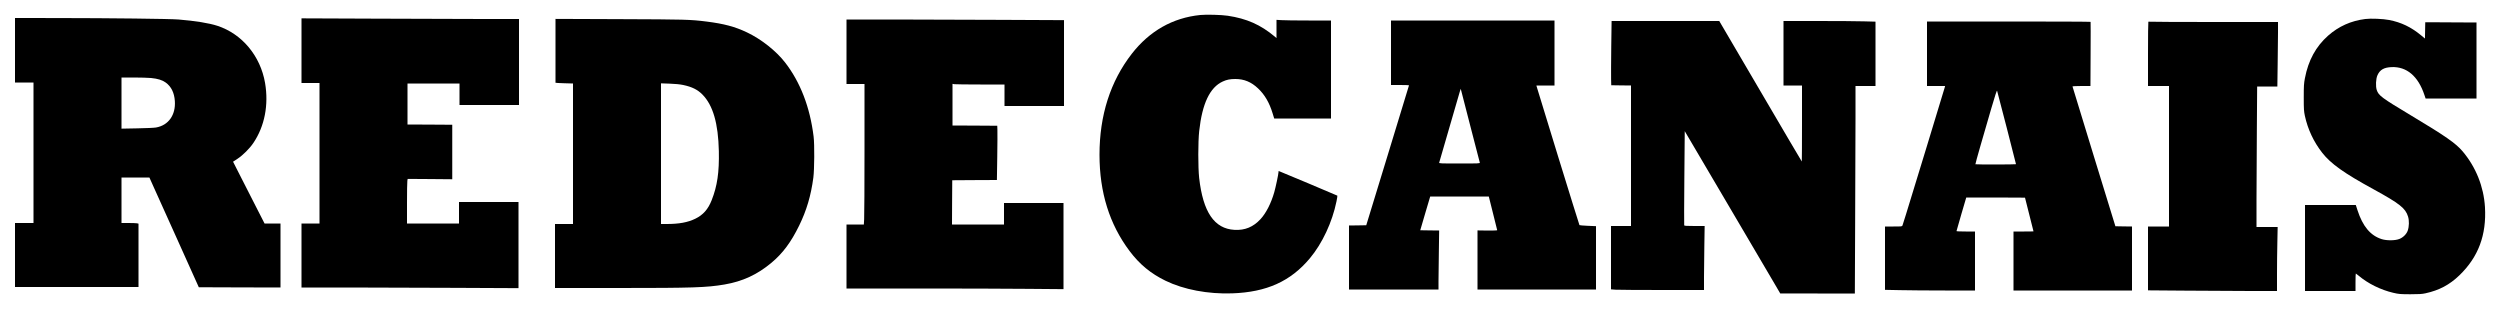 <?xml version="1.0" standalone="no"?>
<!DOCTYPE svg PUBLIC "-//W3C//DTD SVG 20010904//EN"
 "http://www.w3.org/TR/2001/REC-SVG-20010904/DTD/svg10.dtd">
<svg version="1.0" xmlns="http://www.w3.org/2000/svg"
 width="5000pt" height="619pt" viewBox="0 0 5000 619"
 preserveAspectRatio="xMidYMid meet">

<g transform="translate(0,619) scale(0.1,-0.1)"
fill="#000000" stroke="none">
<path d="M24005 5890 c-550 -56 -1013 -319 -1367 -773 -431 -554 -648 -1233
-648 -2022 0 -753 200 -1392 602 -1926 199 -265 423 -450 719 -594 365 -177
847 -269 1334 -252 688 24 1168 241 1553 702 248 296 447 722 532 1138 12 60
20 111 17 114 -6 5 -1165 493 -1173 493 -2 0 -4 -10 -4 -22 0 -37 -57 -305
-85 -403 -64 -223 -164 -417 -274 -537 -146 -158 -312 -227 -521 -215 -404 22
-630 355 -707 1040 -23 213 -23 722 1 937 60 550 214 873 471 990 80 37 148
50 253 50 174 0 317 -59 453 -188 132 -124 226 -284 291 -498 l32 -104 568 0
568 0 0 980 0 980 -447 0 c-247 0 -492 3 -545 7 l-98 6 0 -182 0 -183 -37 32
c-281 235 -558 358 -938 415 -124 19 -429 27 -550 15z"/>
<path d="M300 5185 l0 -645 185 0 185 0 0 -1405 0 -1405 -185 0 -185 0 0 -640
0 -640 1235 0 1235 0 0 634 0 633 -31 7 c-17 3 -94 6 -170 6 l-139 0 0 455 0
455 279 0 279 0 86 -192 c48 -106 271 -600 495 -1098 l407 -905 817 -3 817 -2
0 640 0 640 -159 0 -160 0 -162 317 c-89 175 -231 453 -315 618 l-153 301 90
59 c106 70 242 205 317 317 225 334 308 759 233 1200 -93 540 -461 981 -954
1142 -166 54 -445 99 -777 126 -173 14 -1366 28 -2437 29 l-833 1 0 -645z
m2721 -555 c136 -14 222 -40 292 -90 111 -80 173 -204 184 -371 19 -279 -128
-486 -377 -529 -36 -7 -206 -14 -377 -17 l-313 -6 0 512 0 511 244 0 c134 0
290 -5 347 -10z"/>
<path d="M6030 5177 l0 -647 180 0 180 0 0 -1405 0 -1405 -180 0 -180 0 0
-640 0 -640 918 0 c504 0 1481 -3 2170 -7 l1252 -6 0 861 0 862 -595 0 -595 0
0 -215 0 -215 -520 0 -520 0 0 408 c0 224 3 424 7 446 l6 38 446 -3 446 -4 0
545 0 545 -447 3 -448 2 0 410 0 410 520 0 520 0 0 -215 0 -215 595 0 595 0 0
860 0 860 -712 0 c-392 0 -1371 3 -2175 7 l-1463 6 0 -646z"/>
<path d="M47306 5810 c-287 -36 -533 -147 -745 -334 -244 -217 -395 -494 -463
-851 -20 -106 -23 -150 -23 -385 0 -239 3 -275 23 -370 59 -268 175 -516 346
-735 172 -220 436 -408 1026 -730 523 -287 640 -379 691 -547 25 -82 22 -199
-7 -282 -24 -69 -94 -138 -169 -166 -85 -33 -250 -34 -350 -3 -226 71 -381
256 -486 581 l-33 102 -508 0 -508 0 0 -860 0 -860 505 0 505 0 0 175 c0 96 3
175 6 175 3 0 29 -20 57 -44 186 -157 440 -283 692 -342 112 -26 135 -28 340
-29 178 0 236 4 304 19 274 60 481 169 679 360 379 365 544 806 511 1366 -25
407 -181 798 -446 1112 -139 164 -343 306 -1041 724 -580 348 -640 393 -677
503 -25 75 -18 226 14 296 49 110 129 156 282 163 303 13 533 -182 658 -560
l23 -68 509 0 509 0 0 760 0 760 -395 2 c-217 2 -448 3 -512 3 l-118 0 -3
-163 -3 -163 -77 64 c-199 165 -397 260 -639 307 -122 24 -365 34 -477 20z"/>
<path d="M11110 5176 c0 -350 0 -638 0 -641 0 -3 79 -7 175 -10 l175 -5 0
-1405 0 -1405 -180 0 -180 0 0 -640 0 -640 1279 0 c1476 0 1754 9 2111 70 362
62 654 197 937 433 228 190 393 412 556 745 148 302 236 598 284 960 21 161
25 664 5 822 -72 586 -265 1086 -570 1480 -180 232 -476 466 -762 602 -241
115 -460 173 -810 217 -327 41 -422 43 -1737 48 l-1283 5 0 -636z m2555 -686
c177 -38 287 -93 384 -191 211 -214 316 -577 328 -1131 9 -422 -31 -698 -144
-983 -72 -182 -171 -294 -328 -370 -150 -73 -324 -105 -571 -105 l-114 0 0
1406 0 1407 173 -6 c117 -4 204 -13 272 -27z"/>
<path d="M16930 5155 l0 -645 180 0 180 0 0 -1298 c0 -715 -3 -1347 -7 -1405
l-6 -107 -174 0 -173 0 0 -640 0 -640 1463 0 c805 0 1782 -3 2170 -7 l707 -6
0 861 0 862 -595 0 -595 0 0 -215 0 -215 -520 0 -520 0 2 443 3 442 446 3 447
2 7 463 c4 254 5 498 3 542 l-3 80 -447 3 -448 2 0 416 0 417 38 -7 c20 -3
254 -6 520 -6 l482 0 0 -215 0 -215 595 0 595 0 0 858 0 859 -1252 6 c-689 4
-1668 7 -2175 7 l-923 0 0 -645z"/>
<path d="M27820 5135 l0 -645 180 0 c99 0 180 -3 180 -7 0 -5 -193 -636 -428
-1403 l-427 -1395 -173 -3 -172 -2 0 -640 0 -640 895 0 895 0 0 163 c0 89 3
354 7 589 l6 428 -189 2 -189 3 99 338 100 337 586 0 586 0 83 -332 c46 -183
84 -337 85 -342 1 -5 -83 -8 -196 -7 l-198 3 0 -591 0 -591 1185 0 1185 0 0
633 0 634 -162 7 c-90 4 -166 10 -169 14 -6 6 -837 2697 -854 2765 l-7 27 181
0 181 0 0 650 0 650 -1635 0 -1635 0 0 -645z m1585 -1460 c102 -396 188 -728
191 -737 5 -17 -19 -18 -406 -18 -387 0 -411 1 -406 18 3 9 98 337 211 727
242 836 217 752 222 740 1 -6 86 -334 188 -730z"/>
<path d="M32225 5248 c-3 -288 -5 -577 -3 -643 l3 -120 198 -3 197 -2 0 -1405
0 -1405 -200 0 -200 0 0 -634 0 -633 92 -7 c50 -3 468 -6 930 -6 l838 0 0 258
c0 141 3 429 7 640 l6 382 -202 0 c-158 0 -203 3 -207 13 -3 8 -1 435 3 949
l8 935 845 -1435 c465 -790 895 -1520 955 -1623 l110 -188 746 -1 746 0 6
1418 c4 779 7 1713 7 2075 l0 657 200 0 200 0 0 643 0 644 -227 6 c-124 4
-538 7 -920 7 l-693 0 0 -645 0 -645 185 0 185 0 0 -760 c0 -418 -2 -760 -4
-760 -2 0 -375 632 -827 1405 l-824 1405 -1076 0 -1077 0 -7 -522z"/>
<path d="M38540 5115 l0 -645 181 0 181 0 -7 -27 c-3 -16 -166 -550 -361
-1188 -195 -638 -382 -1248 -415 -1355 -32 -107 -63 -205 -69 -218 -9 -22 -13
-22 -180 -22 l-170 0 0 -633 0 -634 302 -6 c166 -4 571 -7 900 -7 l598 0 0
590 0 590 -185 0 c-102 0 -185 3 -185 8 0 4 43 157 97 339 l98 333 588 0 c323
0 587 -1 587 -3 0 -2 38 -153 85 -337 47 -184 85 -336 85 -337 0 -2 -90 -3
-200 -3 l-200 0 0 -590 0 -590 1185 0 1185 0 0 640 0 640 -166 2 -166 3 -429
1394 c-236 766 -429 1397 -429 1402 0 5 81 9 179 9 l180 0 3 638 c2 350 2 640
0 645 -2 4 -739 7 -1638 7 l-1634 0 0 -645z m1595 -1482 c102 -397 185 -724
185 -727 0 -7 -805 -8 -812 -1 -2 3 43 170 102 373 59 202 156 535 215 741 76
260 111 368 117 355 4 -10 91 -344 193 -741z"/>
<path d="M42967 5754 c-4 -4 -7 -295 -7 -646 l0 -638 210 0 210 0 0 -1405 0
-1405 -210 0 -210 0 0 -638 0 -639 767 -6 c421 -4 1002 -7 1290 -7 l523 0 0
333 c0 182 3 470 7 639 l6 308 -211 0 -212 0 0 543 c0 298 3 930 7 1405 l6
862 202 0 202 0 6 443 c4 243 7 533 7 645 l0 202 -1272 0 c-700 0 -1282 3
-1293 6 -11 3 -24 2 -28 -2z"/>
</g>
</svg>
